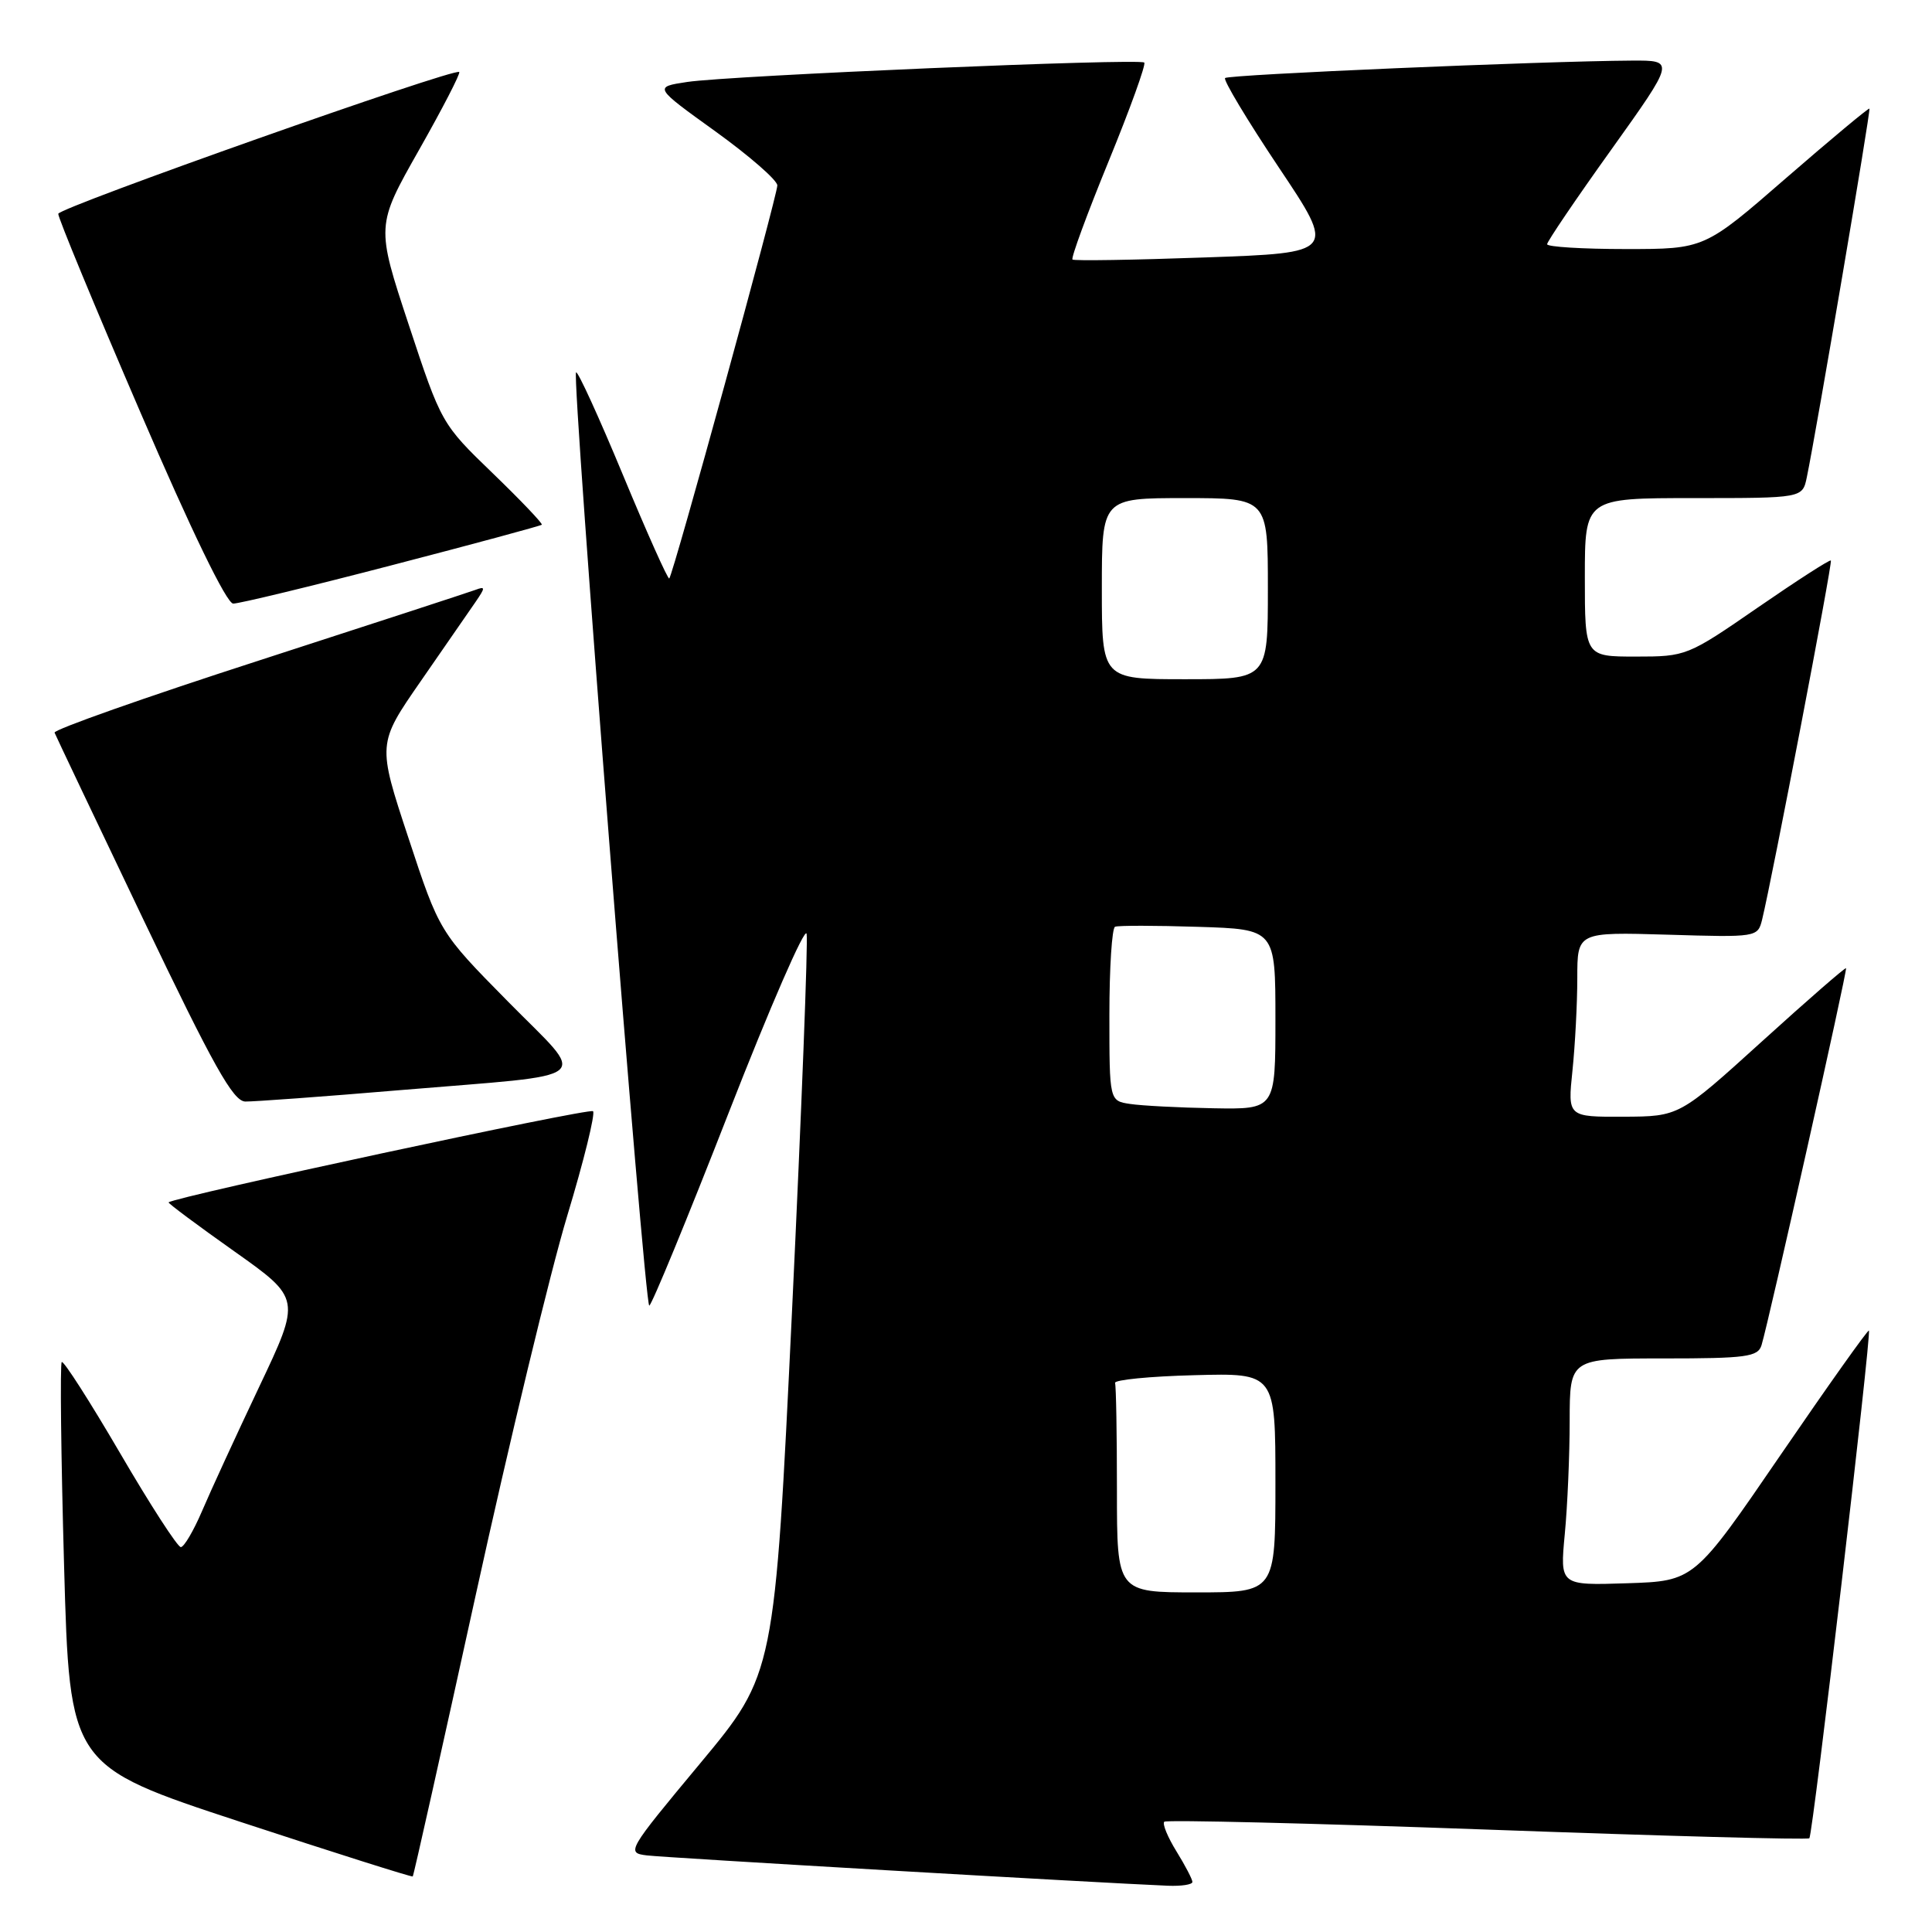 <?xml version="1.0" encoding="UTF-8" standalone="no"?>
<!DOCTYPE svg PUBLIC "-//W3C//DTD SVG 1.1//EN" "http://www.w3.org/Graphics/SVG/1.1/DTD/svg11.dtd" >
<svg xmlns="http://www.w3.org/2000/svg" xmlns:xlink="http://www.w3.org/1999/xlink" version="1.1" viewBox="0 0 256 256">
 <g >
 <path fill="currentColor"
d=" M 158.00 249.37 C 158.00 249.02 157.05 247.20 155.89 245.32 C 154.72 243.43 154.00 241.67 154.27 241.39 C 154.55 241.12 173.81 241.59 197.07 242.43 C 220.33 243.28 239.54 243.80 239.75 243.58 C 240.21 243.12 248.00 176.67 247.64 176.31 C 247.50 176.17 242.24 183.58 235.94 192.78 C 224.50 209.50 224.50 209.50 215.60 209.79 C 206.70 210.08 206.70 210.08 207.34 203.29 C 207.70 199.56 207.99 192.79 207.99 188.25 C 208.00 180.00 208.00 180.00 220.43 180.00 C 231.40 180.00 232.93 179.79 233.41 178.25 C 234.35 175.20 244.82 128.51 244.61 128.29 C 244.50 128.17 239.48 132.54 233.45 138.01 C 222.50 147.94 222.50 147.94 215.11 147.97 C 207.72 148.00 207.72 148.00 208.36 141.85 C 208.71 138.47 209.00 132.96 209.00 129.60 C 209.00 123.50 209.00 123.50 220.95 123.85 C 232.81 124.21 232.91 124.19 233.49 121.85 C 234.81 116.45 242.85 74.51 242.60 74.27 C 242.46 74.12 238.10 76.93 232.92 80.50 C 223.61 86.93 223.42 87.00 216.75 87.00 C 210.00 87.00 210.00 87.00 210.00 76.50 C 210.00 66.00 210.00 66.00 224.42 66.00 C 238.84 66.00 238.84 66.00 239.41 63.25 C 240.67 57.20 247.91 14.58 247.71 14.39 C 247.60 14.28 242.63 18.42 236.67 23.59 C 225.85 33.00 225.85 33.00 215.42 33.00 C 209.69 33.00 205.00 32.71 205.00 32.36 C 205.00 32.01 208.81 26.38 213.48 19.86 C 221.95 8.00 221.95 8.00 216.23 8.03 C 204.37 8.10 162.79 9.88 162.33 10.34 C 162.07 10.60 165.26 15.92 169.43 22.16 C 177.02 33.50 177.02 33.50 159.76 34.11 C 150.27 34.45 142.32 34.58 142.11 34.39 C 141.89 34.20 144.04 28.35 146.89 21.39 C 149.74 14.43 151.87 8.53 151.62 8.29 C 151.04 7.70 96.75 10.01 91.06 10.86 C 86.62 11.53 86.62 11.53 94.81 17.42 C 99.31 20.67 103.00 23.88 103.00 24.57 C 103.00 25.92 89.20 76.14 88.68 76.65 C 88.51 76.82 85.75 70.66 82.55 62.95 C 79.35 55.24 76.55 49.12 76.33 49.34 C 75.73 49.94 85.39 173.00 86.03 173.00 C 86.33 173.00 91.06 161.52 96.54 147.48 C 102.02 133.44 106.67 122.76 106.88 123.73 C 107.08 124.70 106.21 147.17 104.95 173.65 C 102.64 221.80 102.64 221.80 92.78 233.65 C 83.10 245.28 82.97 245.51 85.71 245.85 C 88.11 246.15 145.58 249.49 154.75 249.87 C 156.54 249.94 158.00 249.72 158.00 249.37 Z  M 63.01 211.47 C 67.47 191.13 72.93 168.50 75.14 161.17 C 77.36 153.83 78.90 147.57 78.58 147.24 C 78.11 146.77 23.07 158.60 22.34 159.32 C 22.24 159.43 26.14 162.34 31.02 165.79 C 39.89 172.07 39.89 172.07 34.33 183.79 C 31.28 190.23 27.87 197.64 26.76 200.25 C 25.64 202.86 24.38 205.00 23.96 205.00 C 23.53 205.00 19.90 199.39 15.90 192.53 C 11.89 185.67 8.42 180.25 8.18 180.48 C 7.95 180.72 8.08 192.85 8.49 207.44 C 9.23 233.97 9.23 233.97 31.86 241.41 C 44.30 245.50 54.58 248.75 54.69 248.64 C 54.81 248.53 58.55 231.80 63.01 211.47 Z  M 53.00 144.45 C 79.50 142.23 77.94 143.51 67.29 132.69 C 58.23 123.50 58.23 123.50 54.12 111.03 C 50.00 98.56 50.00 98.56 55.75 90.26 C 58.91 85.70 62.17 80.98 63.00 79.78 C 64.33 77.84 64.33 77.66 63.00 78.16 C 62.17 78.47 49.23 82.69 34.23 87.55 C 19.23 92.40 7.08 96.69 7.23 97.08 C 7.38 97.47 12.68 108.62 19.00 121.85 C 28.28 141.26 30.89 145.92 32.50 145.96 C 33.60 145.98 42.83 145.31 53.00 144.45 Z  M 51.90 74.90 C 62.68 72.10 71.63 69.68 71.79 69.53 C 71.94 69.38 69.02 66.31 65.28 62.70 C 58.52 56.18 58.47 56.08 54.16 43.03 C 49.83 29.92 49.83 29.92 55.51 19.89 C 58.64 14.37 61.04 9.72 60.85 9.54 C 60.21 8.96 7.81 27.49 7.72 28.33 C 7.67 28.79 12.55 40.59 18.57 54.56 C 25.37 70.37 30.03 79.97 30.90 79.98 C 31.67 79.99 41.12 77.71 51.90 74.90 Z  M 148.00 197.50 C 148.00 190.07 147.89 183.66 147.75 183.25 C 147.61 182.84 152.34 182.37 158.25 182.22 C 169.00 181.93 169.00 181.93 169.00 196.47 C 169.00 211.00 169.00 211.00 158.50 211.00 C 148.00 211.00 148.00 211.00 148.00 197.50 Z  M 149.75 146.28 C 147.00 145.87 147.00 145.87 147.00 134.49 C 147.00 128.24 147.34 122.97 147.75 122.80 C 148.16 122.62 153.11 122.63 158.75 122.81 C 169.00 123.13 169.00 123.13 169.00 135.07 C 169.00 147.00 169.00 147.00 160.75 146.85 C 156.21 146.77 151.26 146.51 149.75 146.28 Z  M 146.00 78.00 C 146.00 66.00 146.00 66.00 157.00 66.00 C 168.00 66.00 168.00 66.00 168.00 78.00 C 168.00 90.00 168.00 90.00 157.00 90.00 C 146.00 90.00 146.00 90.00 146.00 78.00 Z "/>
</g>
</svg>